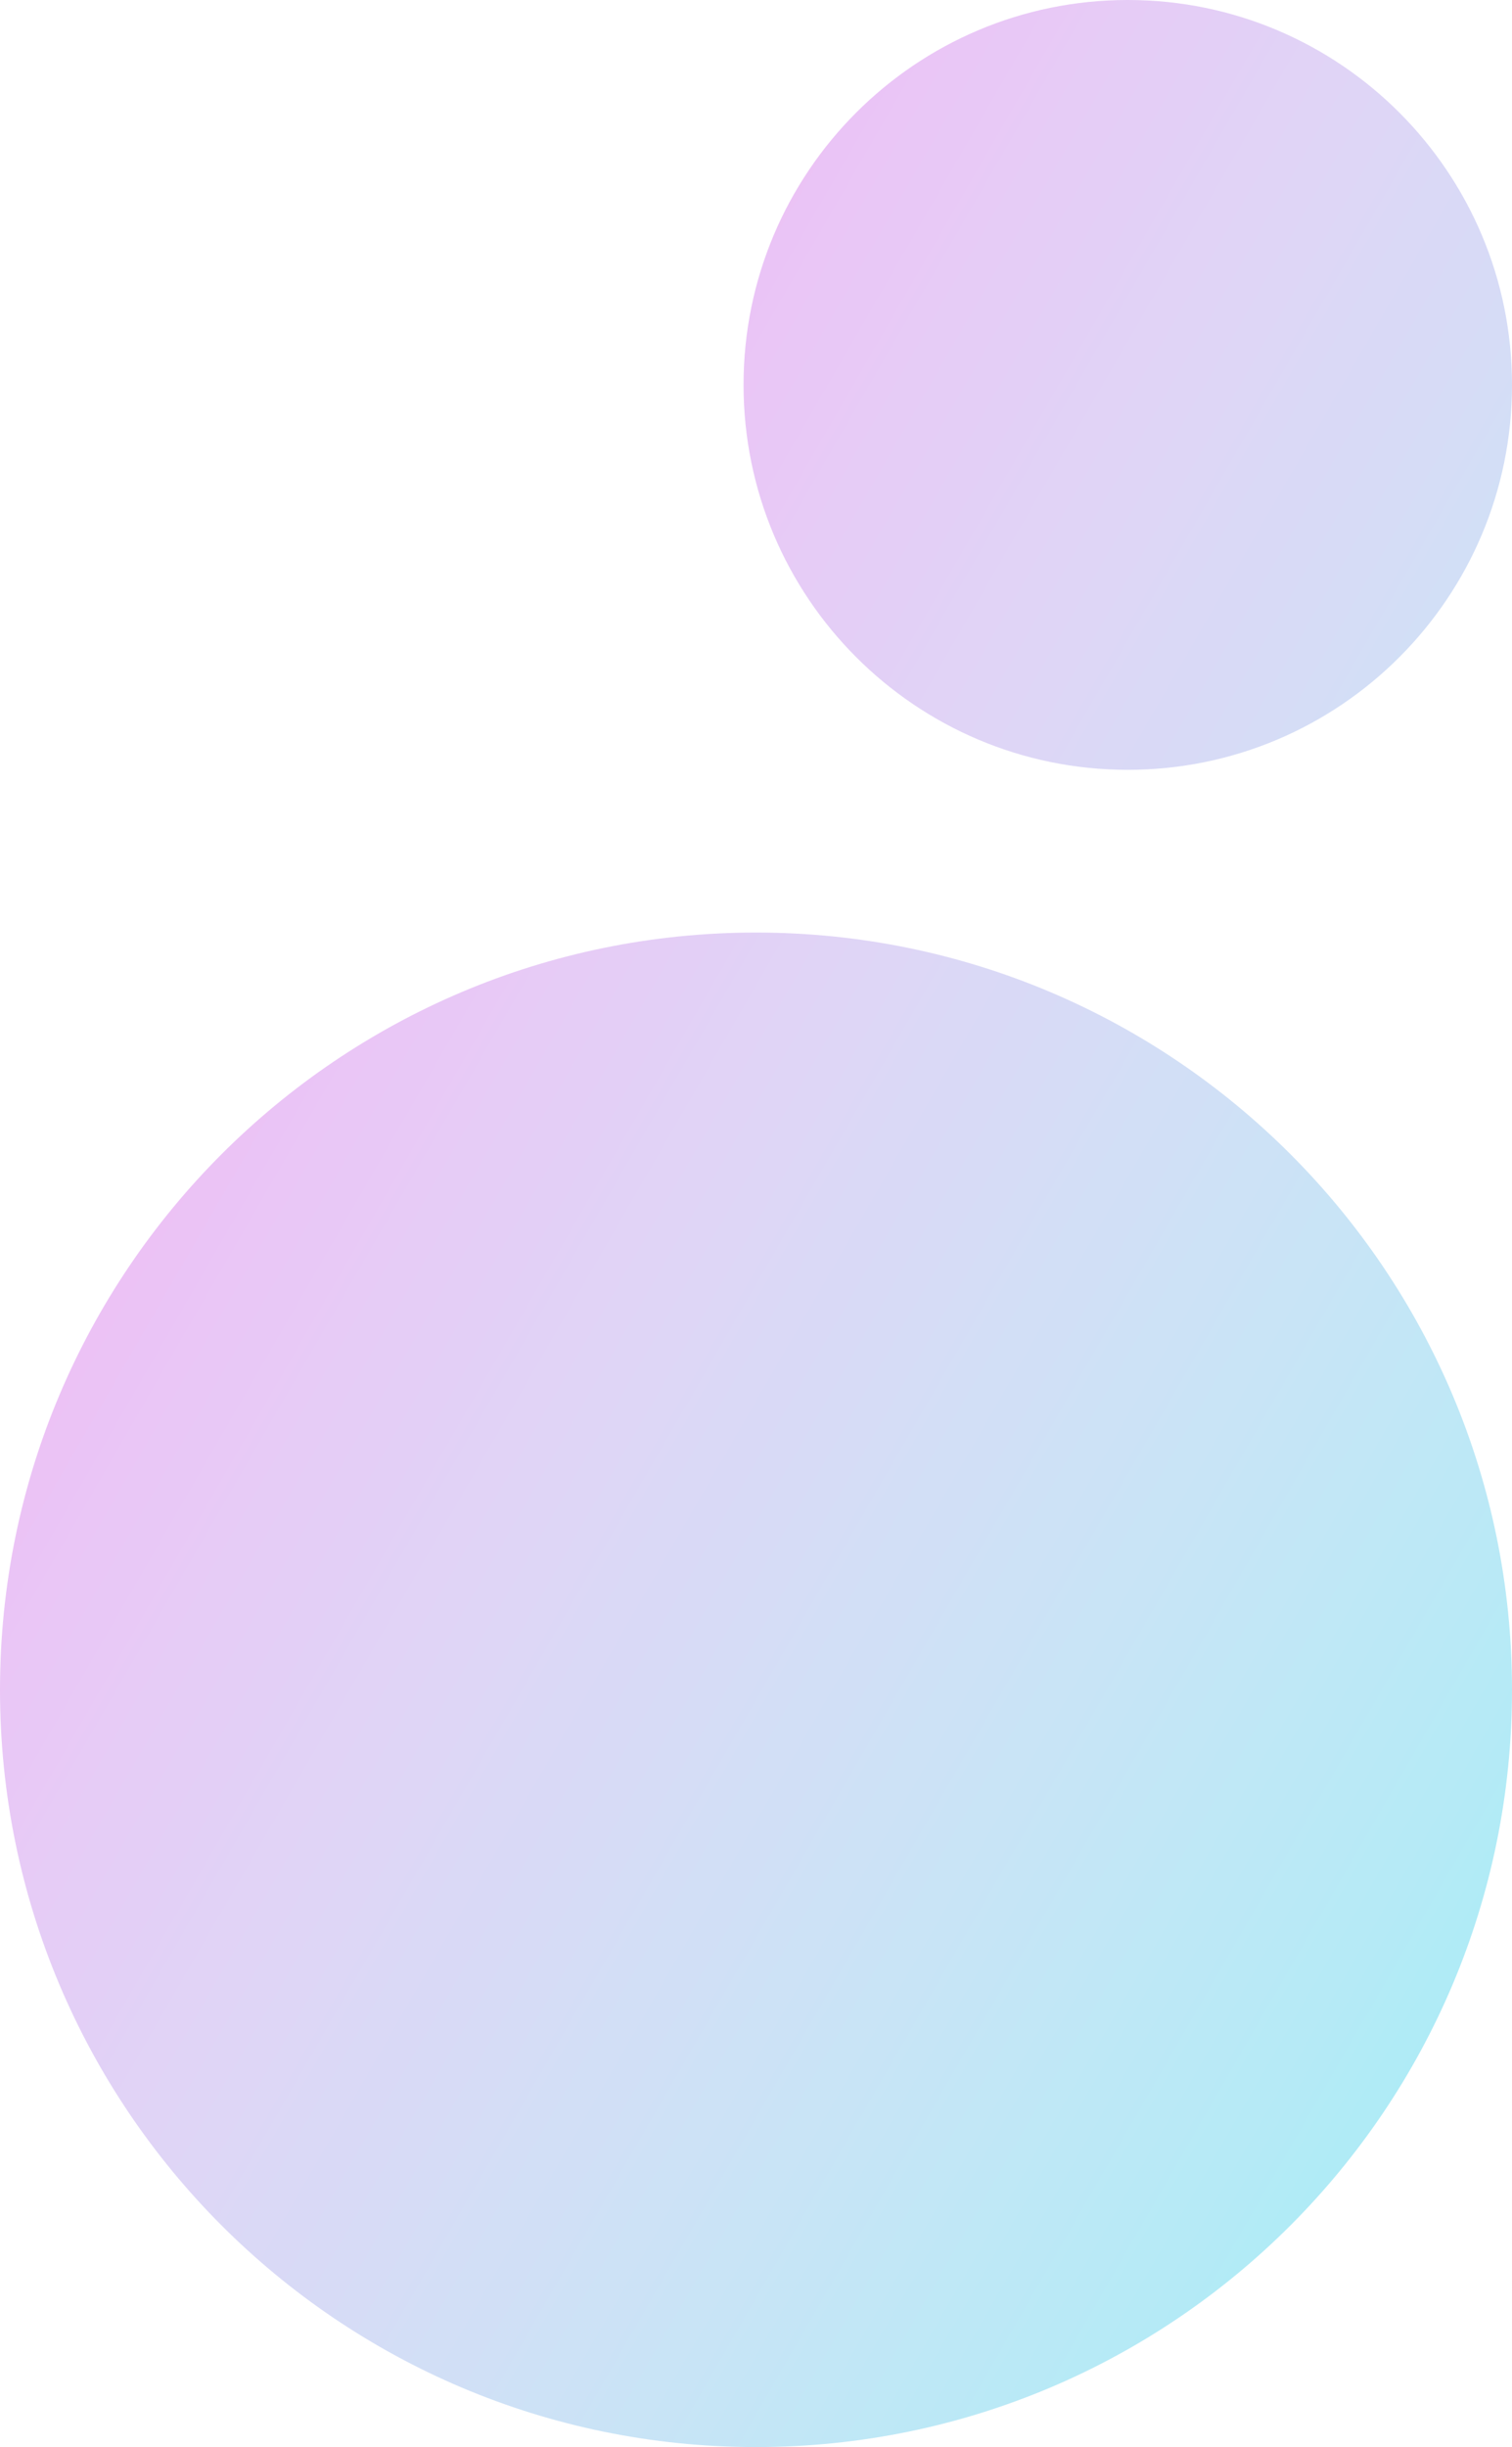 <svg width="136" height="220" xmlns="http://www.w3.org/2000/svg" xmlns:xlink="http://www.w3.org/1999/xlink" xml:space="preserve" overflow="hidden"><defs><clipPath id="clip0"><rect x="3213" y="978" width="136" height="220"/></clipPath><linearGradient x1="3379.63" y1="1144.94" x2="3182.37" y2="1031.06" gradientUnits="userSpaceOnUse" spreadMethod="reflect" id="fill1"><stop offset="0" stop-color="#9FEDF7"/><stop offset="0.012" stop-color="#A0ECF6"/><stop offset="0.024" stop-color="#A2ECF6"/><stop offset="0.035" stop-color="#A4ECF6"/><stop offset="0.047" stop-color="#A6ECF6"/><stop offset="0.059" stop-color="#A8ECF6"/><stop offset="0.071" stop-color="#AAECF6"/><stop offset="0.082" stop-color="#ABECF6"/><stop offset="0.094" stop-color="#ADECF6"/><stop offset="0.106" stop-color="#AFEBF6"/><stop offset="0.118" stop-color="#B0EBF6"/><stop offset="0.129" stop-color="#B2EBF6"/><stop offset="0.141" stop-color="#B4EAF6"/><stop offset="0.153" stop-color="#B6EAF6"/><stop offset="0.165" stop-color="#B7EAF6"/><stop offset="0.176" stop-color="#B9E9F6"/><stop offset="0.188" stop-color="#BAE9F6"/><stop offset="0.2" stop-color="#BCE8F6"/><stop offset="0.212" stop-color="#BDE8F6"/><stop offset="0.224" stop-color="#BFE8F6"/><stop offset="0.235" stop-color="#C0E7F6"/><stop offset="0.247" stop-color="#C2E7F6"/><stop offset="0.259" stop-color="#C3E6F6"/><stop offset="0.271" stop-color="#C5E5F6"/><stop offset="0.282" stop-color="#C6E5F6"/><stop offset="0.294" stop-color="#C8E4F6"/><stop offset="0.306" stop-color="#C9E4F6"/><stop offset="0.318" stop-color="#CAE3F6"/><stop offset="0.329" stop-color="#CCE2F6"/><stop offset="0.341" stop-color="#CDE2F6"/><stop offset="0.353" stop-color="#CEE1F6"/><stop offset="0.365" stop-color="#D0E0F6"/><stop offset="0.376" stop-color="#D1DFF6"/><stop offset="0.388" stop-color="#D2DFF6"/><stop offset="0.4" stop-color="#D3DEF6"/><stop offset="0.412" stop-color="#D5DDF6"/><stop offset="0.424" stop-color="#D6DCF6"/><stop offset="0.435" stop-color="#D7DBF6"/><stop offset="0.447" stop-color="#D8DAF6"/><stop offset="0.459" stop-color="#D9D9F6"/><stop offset="0.471" stop-color="#DAD9F6"/><stop offset="0.482" stop-color="#DBD8F6"/><stop offset="0.494" stop-color="#DDD7F6"/><stop offset="0.506" stop-color="#DED6F6"/><stop offset="0.518" stop-color="#DFD5F6"/><stop offset="0.529" stop-color="#E0D4F6"/><stop offset="0.541" stop-color="#E1D3F6"/><stop offset="0.553" stop-color="#E1D2F6"/><stop offset="0.565" stop-color="#E2D0F6"/><stop offset="0.576" stop-color="#E3CFF6"/><stop offset="0.588" stop-color="#E4CEF6"/><stop offset="0.6" stop-color="#E5CDF6"/><stop offset="0.612" stop-color="#E6CCF6"/><stop offset="0.624" stop-color="#E7CBF6"/><stop offset="0.635" stop-color="#E8C9F6"/><stop offset="0.647" stop-color="#E8C8F6"/><stop offset="0.659" stop-color="#E9C7F6"/><stop offset="0.671" stop-color="#EAC6F6"/><stop offset="0.682" stop-color="#EAC4F6"/><stop offset="0.694" stop-color="#EBC3F5"/><stop offset="0.706" stop-color="#ECC2F5"/><stop offset="0.718" stop-color="#ECC0F5"/><stop offset="0.729" stop-color="#EDBFF5"/><stop offset="0.741" stop-color="#EEBEF5"/><stop offset="0.753" stop-color="#EEBCF5"/><stop offset="0.765" stop-color="#EFBBF5"/><stop offset="0.776" stop-color="#EFB9F5"/><stop offset="0.788" stop-color="#F0B8F5"/><stop offset="0.8" stop-color="#F0B7F5"/><stop offset="0.812" stop-color="#F1B5F5"/><stop offset="0.824" stop-color="#F1B4F5"/><stop offset="0.835" stop-color="#F2B2F5"/><stop offset="0.847" stop-color="#F2B0F5"/><stop offset="0.859" stop-color="#F2AFF5"/><stop offset="0.871" stop-color="#F3ADF5"/><stop offset="0.882" stop-color="#F3ACF5"/><stop offset="0.894" stop-color="#F3AAF5"/><stop offset="0.906" stop-color="#F3A8F5"/><stop offset="0.918" stop-color="#F4A7F5"/><stop offset="0.929" stop-color="#F4A5F5"/><stop offset="0.941" stop-color="#F4A3F5"/><stop offset="0.953" stop-color="#F4A2F5"/><stop offset="0.965" stop-color="#F4A0F5"/><stop offset="0.976" stop-color="#F49EF5"/><stop offset="0.988" stop-color="#F49CF5"/><stop offset="1" stop-color="#F59BF5"/></linearGradient></defs><g clip-path="url(#clip0)" transform="translate(-3213 -978)"><path d="M3314.44 1047.21C3295.35 1047.21 3279.88 1031.71 3279.88 1012.6 3279.88 993.492 3295.35 978 3314.44 978 3333.53 978 3349 993.492 3349 1012.6 3349 1031.71 3333.53 1047.21 3314.44 1047.21ZM3281 1198C3243.44 1198 3213 1167.52 3213 1129.92 3213 1092.32 3243.44 1061.84 3281 1061.84 3318.56 1061.84 3349 1092.32 3349 1129.92 3349 1167.52 3318.56 1198 3281 1198Z" fill="url(#fill1)" fill-rule="evenodd"/></g></svg>